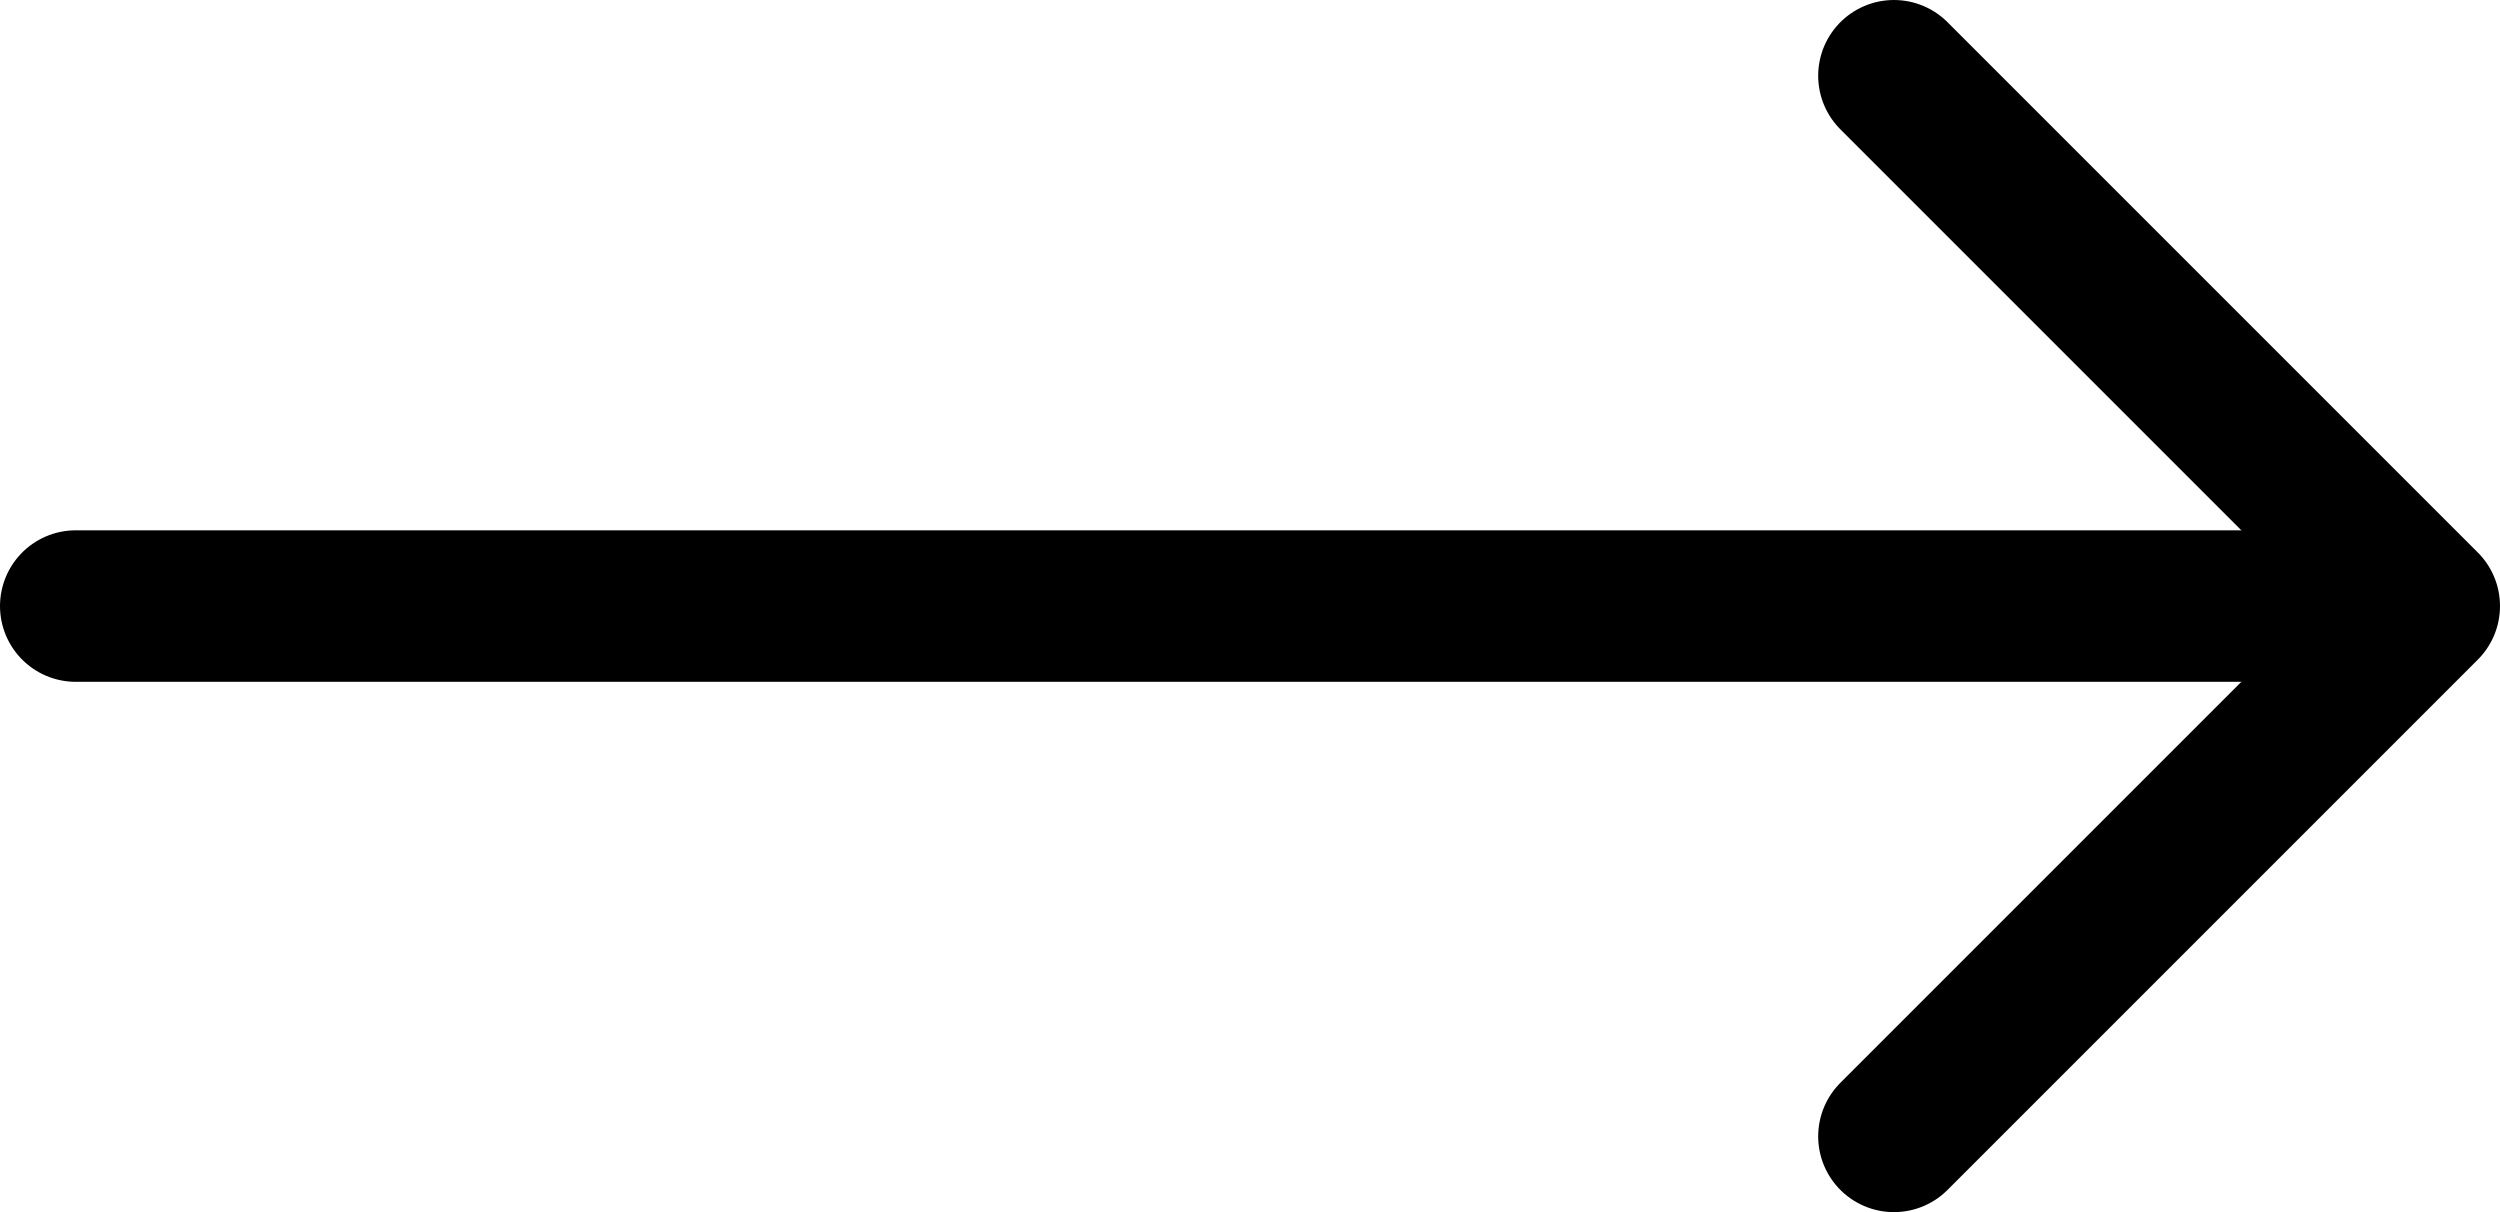 <svg
  width="33"
  height="16"
  viewBox="0 0 33 16"
  fill="none"
  xmlns="http://www.w3.org/2000/svg"
>
  <path
    d="M1 8L31 8"
    stroke="black"
    stroke-width="2"
    stroke-linecap="round"
    stroke-linejoin="round"
  ></path>
  <path
    d="M25 15L32 8L25 1"
    stroke="black"
    stroke-width="2"
    stroke-linecap="round"
    stroke-linejoin="round"
  ></path>
</svg>
